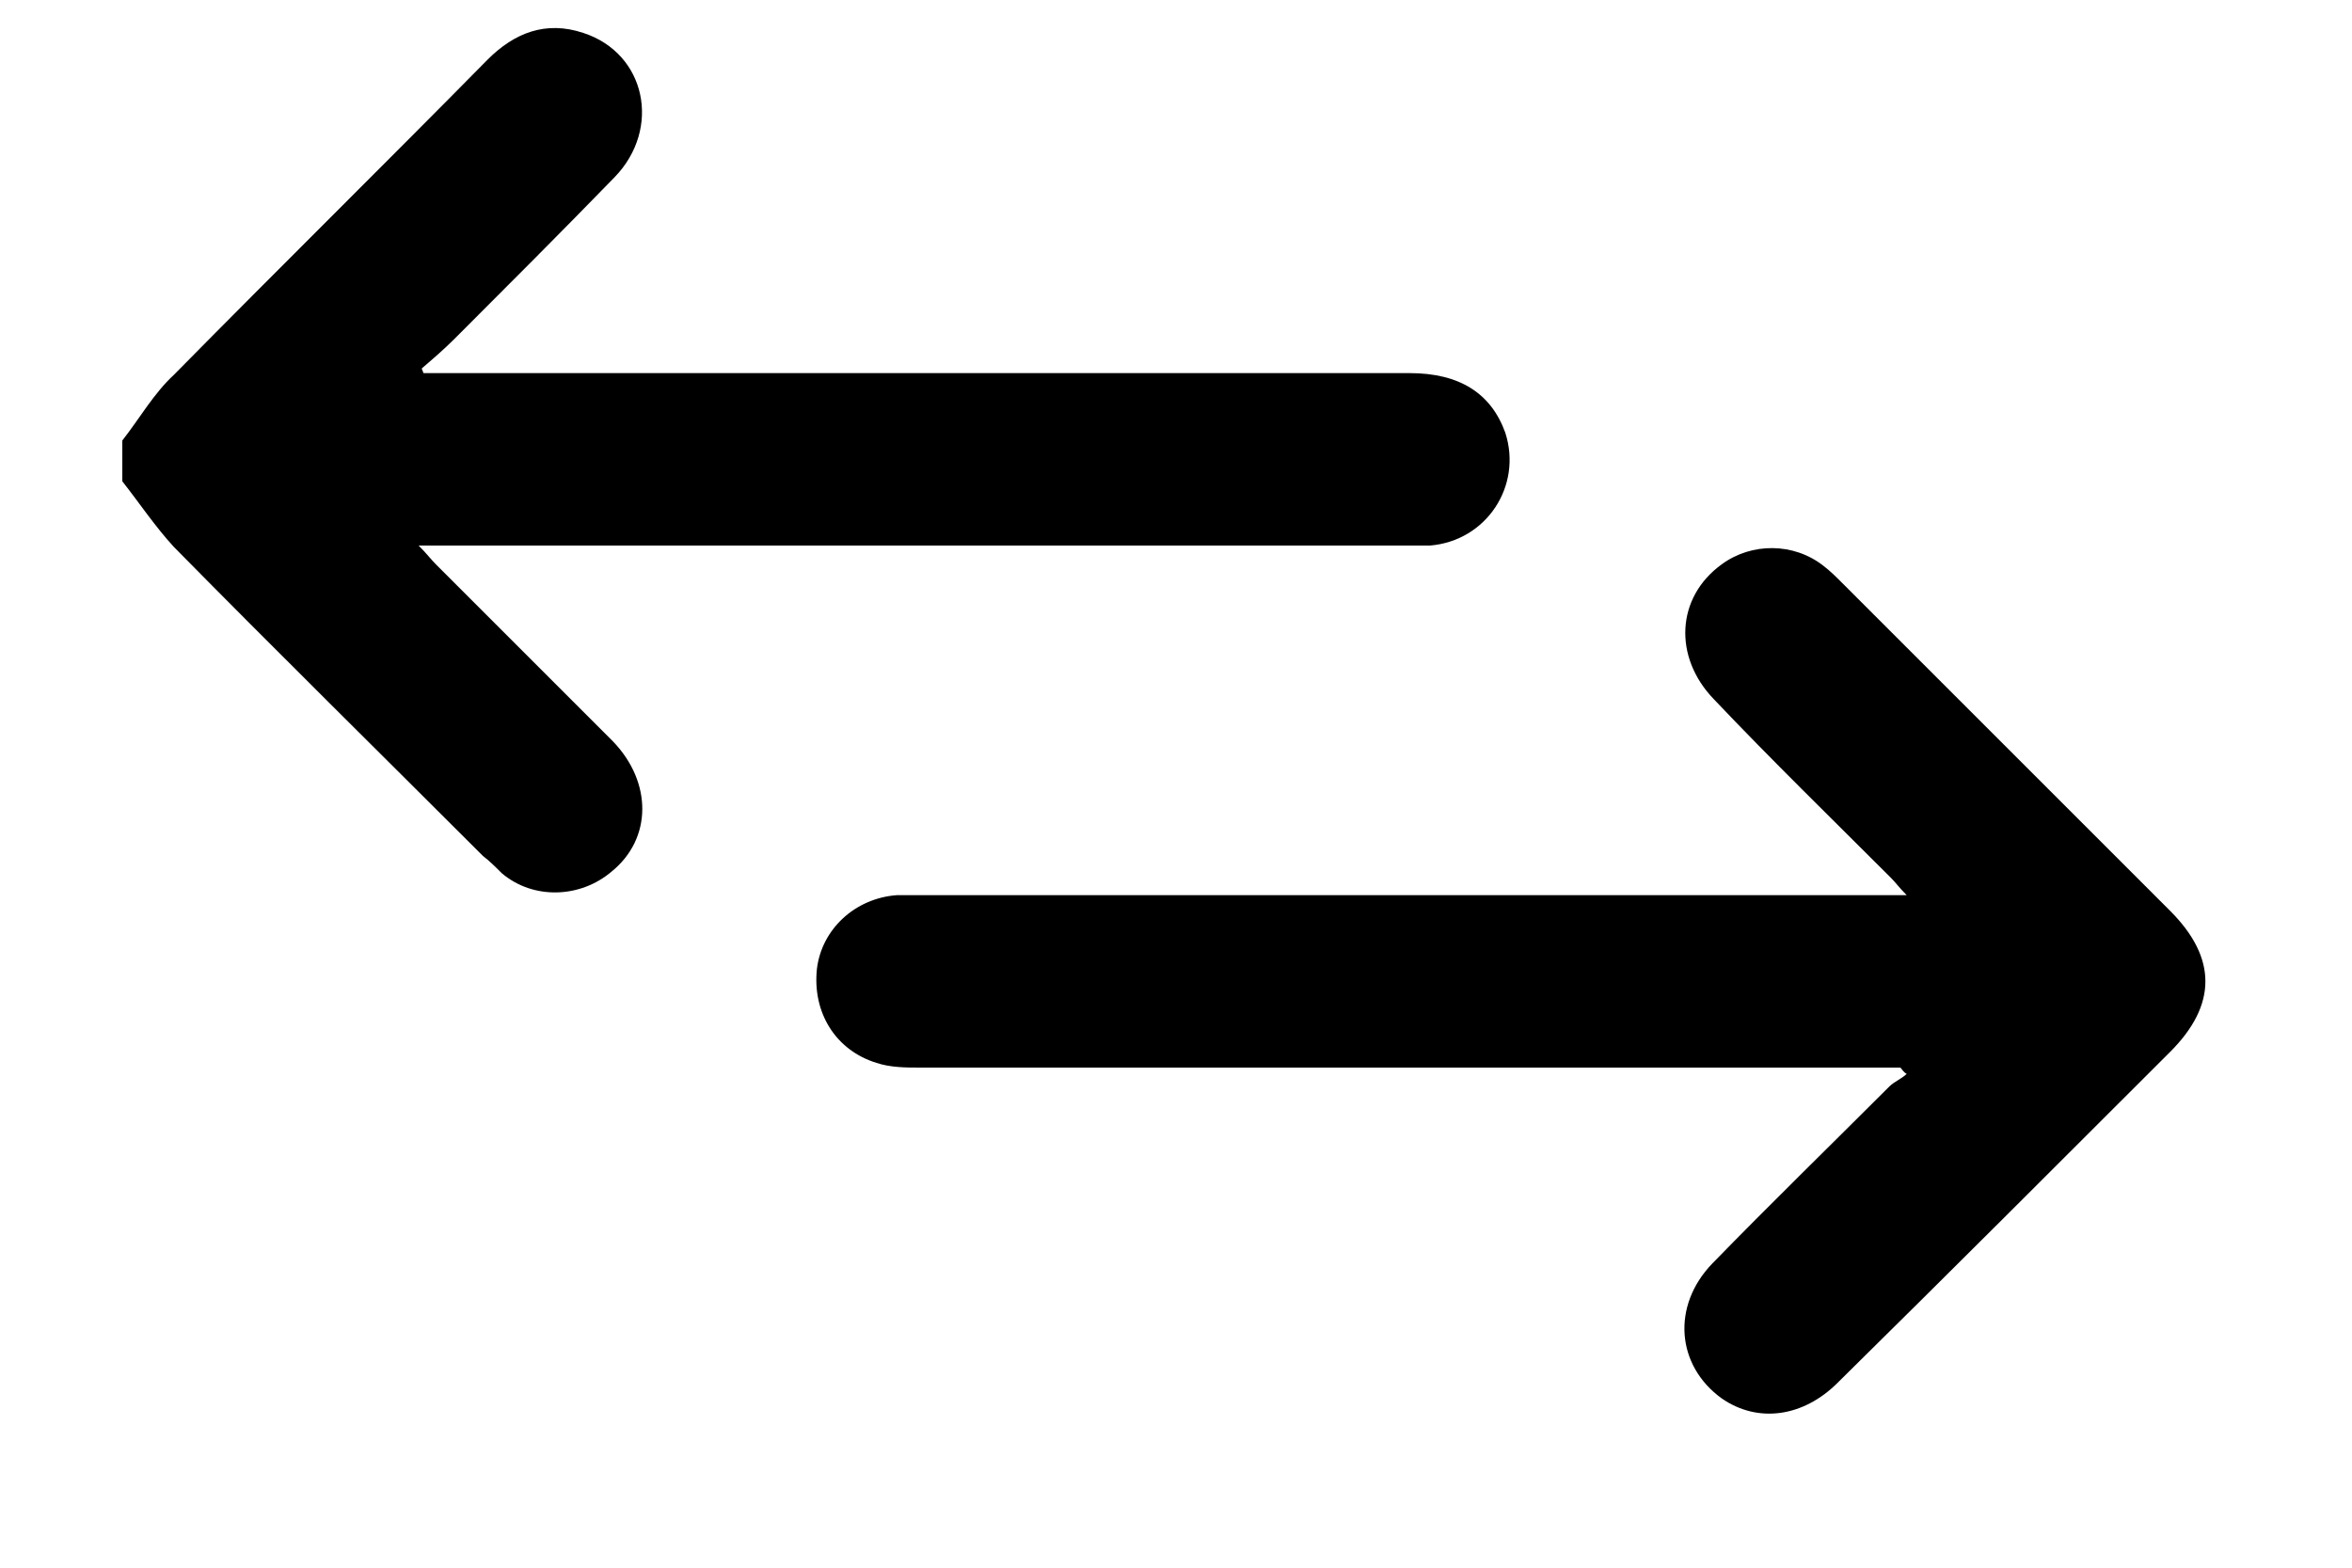 <svg width="15" height="10" viewBox="0 0 15 10" fill="none" xmlns="http://www.w3.org/2000/svg">
<path d="M0.78 2.81C0.89 2.67 0.98 2.51 1.11 2.39C1.77 1.72 2.45 1.05 3.11 0.38C3.28 0.21 3.48 0.13 3.72 0.21C4.12 0.34 4.22 0.82 3.92 1.13C3.58 1.48 3.24 1.82 2.9 2.16C2.83 2.23 2.76 2.29 2.69 2.35C2.69 2.36 2.7 2.37 2.7 2.38C2.75 2.38 2.8 2.38 2.85 2.38C4.9 2.38 6.94 2.38 8.99 2.38C9.31 2.38 9.51 2.51 9.6 2.76C9.71 3.1 9.48 3.45 9.12 3.48C9.06 3.48 9 3.48 8.94 3.48C6.91 3.48 4.88 3.48 2.85 3.48C2.8 3.48 2.76 3.48 2.67 3.48C2.72 3.53 2.75 3.57 2.78 3.6C3.16 3.98 3.53 4.35 3.91 4.73C4.16 4.99 4.16 5.35 3.9 5.56C3.7 5.73 3.4 5.74 3.2 5.57C3.16 5.53 3.12 5.49 3.08 5.46C2.42 4.8 1.76 4.15 1.11 3.49C0.99 3.36 0.89 3.21 0.78 3.07C0.78 2.99 0.78 2.9 0.78 2.81Z" fill="black"/>
<path d="M12.12 6.81C12.07 6.81 12.02 6.81 11.97 6.81C9.94 6.81 7.9 6.81 5.87 6.81C5.78 6.81 5.68 6.81 5.59 6.78C5.33 6.7 5.18 6.46 5.21 6.18C5.24 5.93 5.45 5.73 5.72 5.71C5.78 5.71 5.83 5.71 5.89 5.71C7.92 5.71 9.95 5.71 11.98 5.71C12.03 5.71 12.08 5.71 12.16 5.71C12.11 5.66 12.09 5.63 12.06 5.6C11.68 5.22 11.3 4.85 10.93 4.46C10.67 4.19 10.69 3.81 10.98 3.6C11.17 3.46 11.44 3.46 11.63 3.61C11.67 3.64 11.71 3.68 11.75 3.72C12.45 4.42 13.14 5.11 13.84 5.81C14.14 6.11 14.14 6.41 13.84 6.71C13.14 7.41 12.43 8.12 11.72 8.82C11.5 9.04 11.21 9.08 10.98 8.92C10.69 8.71 10.66 8.33 10.92 8.06C11.29 7.68 11.67 7.31 12.05 6.93C12.08 6.9 12.13 6.88 12.16 6.85C12.14 6.84 12.13 6.82 12.12 6.81Z" fill="black"/>
</svg>
